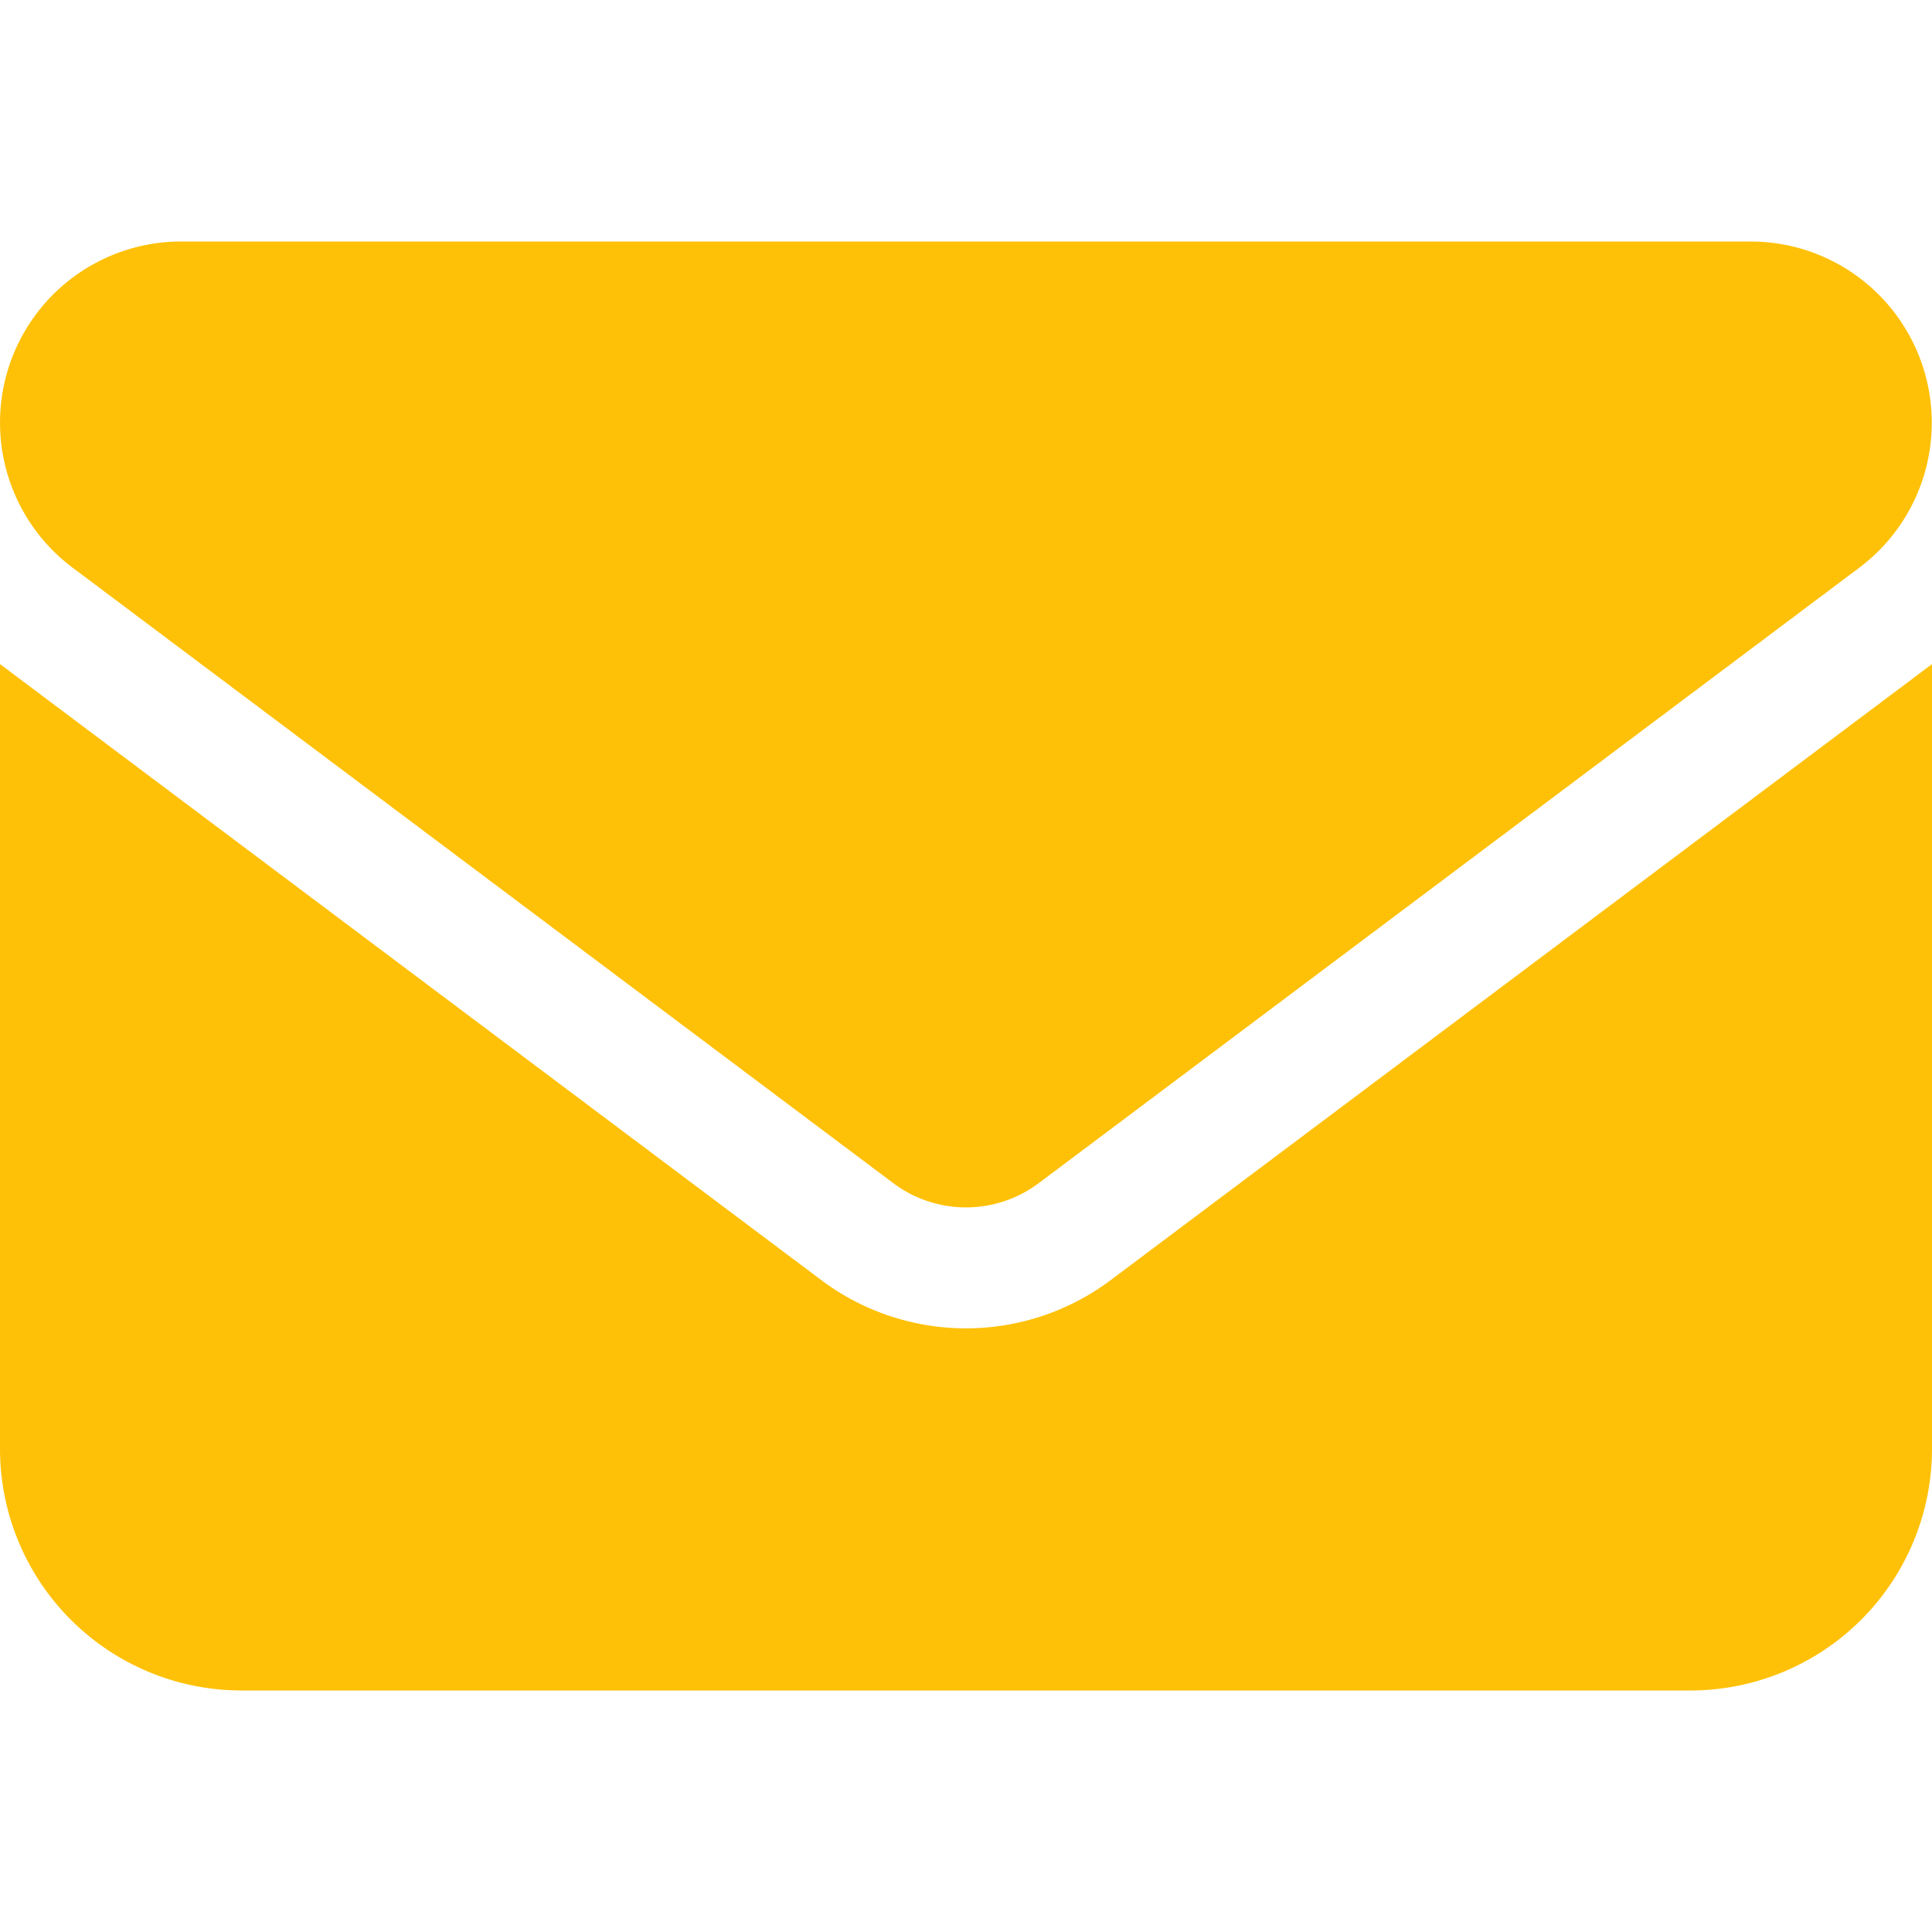 <svg width="30" height="30" fill="none" xmlns="http://www.w3.org/2000/svg"><path d="M2.813 3.75a2.813 2.813 0 0 0-1.688 5.063l12.75 9.562a1.881 1.881 0 0 0 2.25 0l12.75-9.563a2.814 2.814 0 0 0-1.688-5.062H2.813ZM0 10.313V22.5a3.753 3.753 0 0 0 3.75 3.75h22.5A3.753 3.753 0 0 0 30 22.5V10.312l-12.75 9.563a3.744 3.744 0 0 1-4.5 0L0 10.312Z" fill="#FFC107"/></svg>